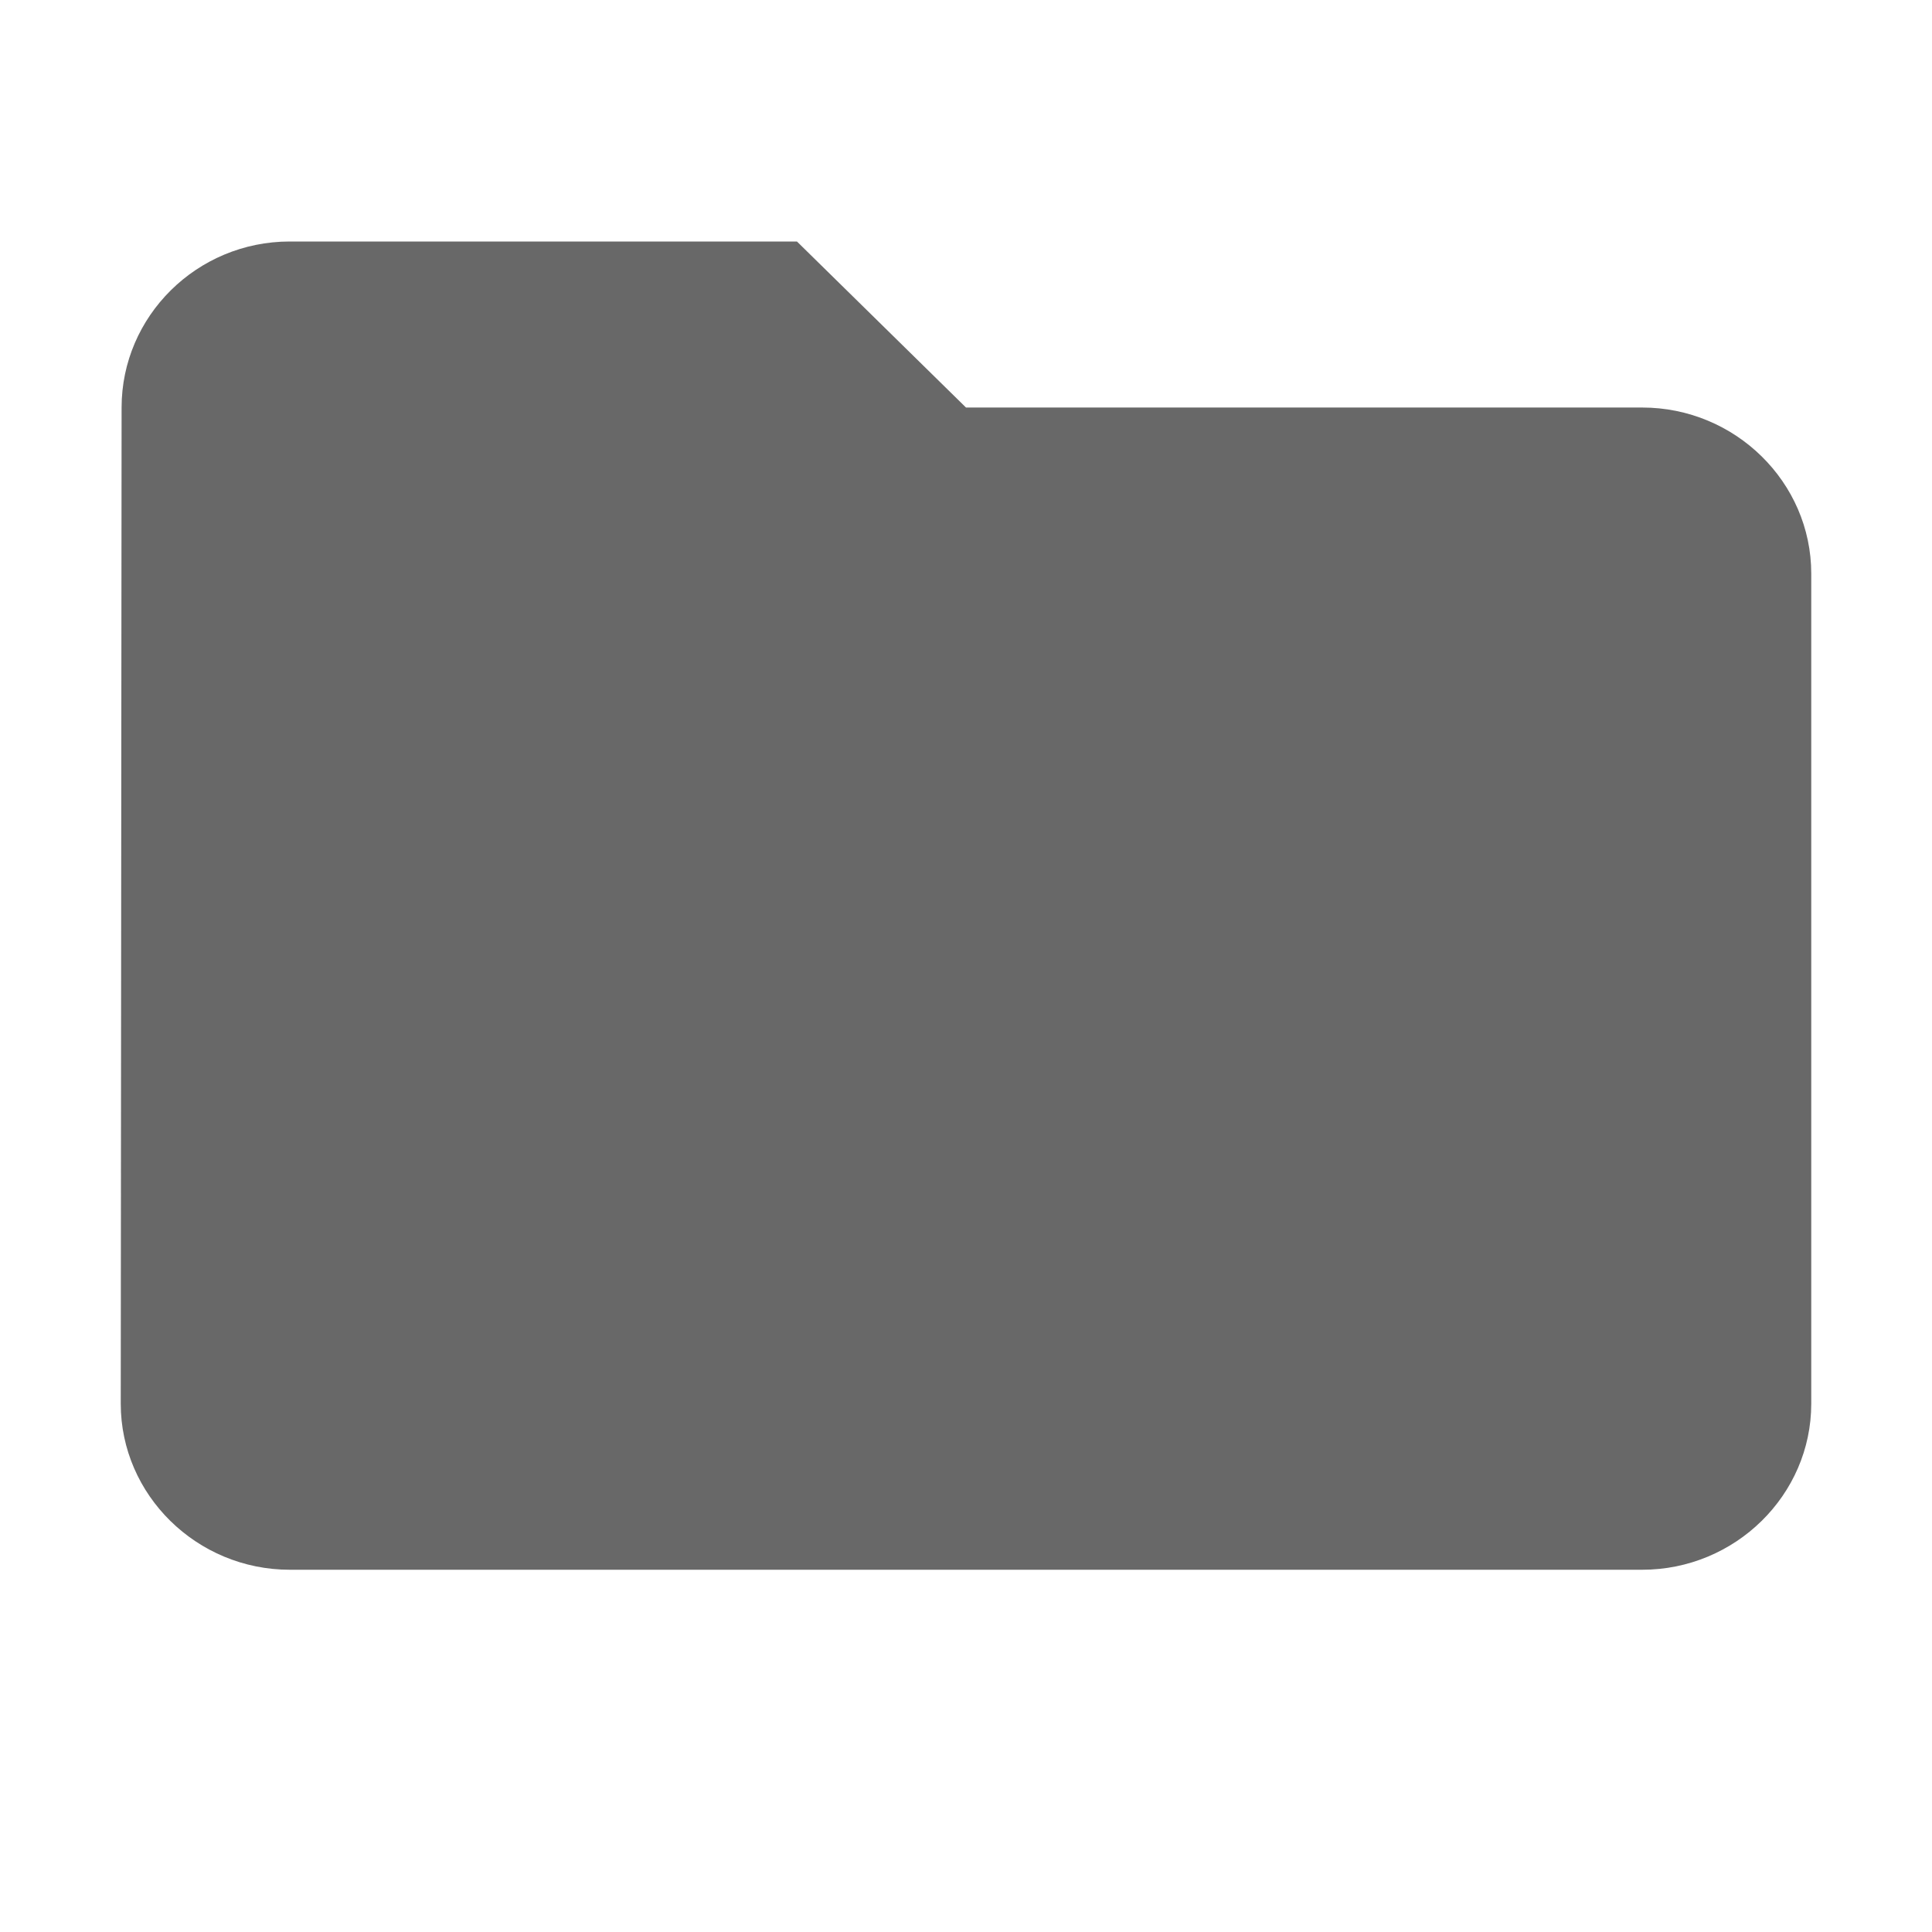 <svg width="16" height="16" fill="none" xmlns="http://www.w3.org/2000/svg"><path opacity=".8" d="M6.6 2H2.4c-.77 0-1.393.619-1.393 1.375L1 11.625C1 12.381 1.63 13 2.4 13h11.2c.77 0 1.4-.619 1.4-1.375V4.75c0-.756-.63-1.375-1.4-1.375H8L6.6 2Z" fill="#424242"/></svg>